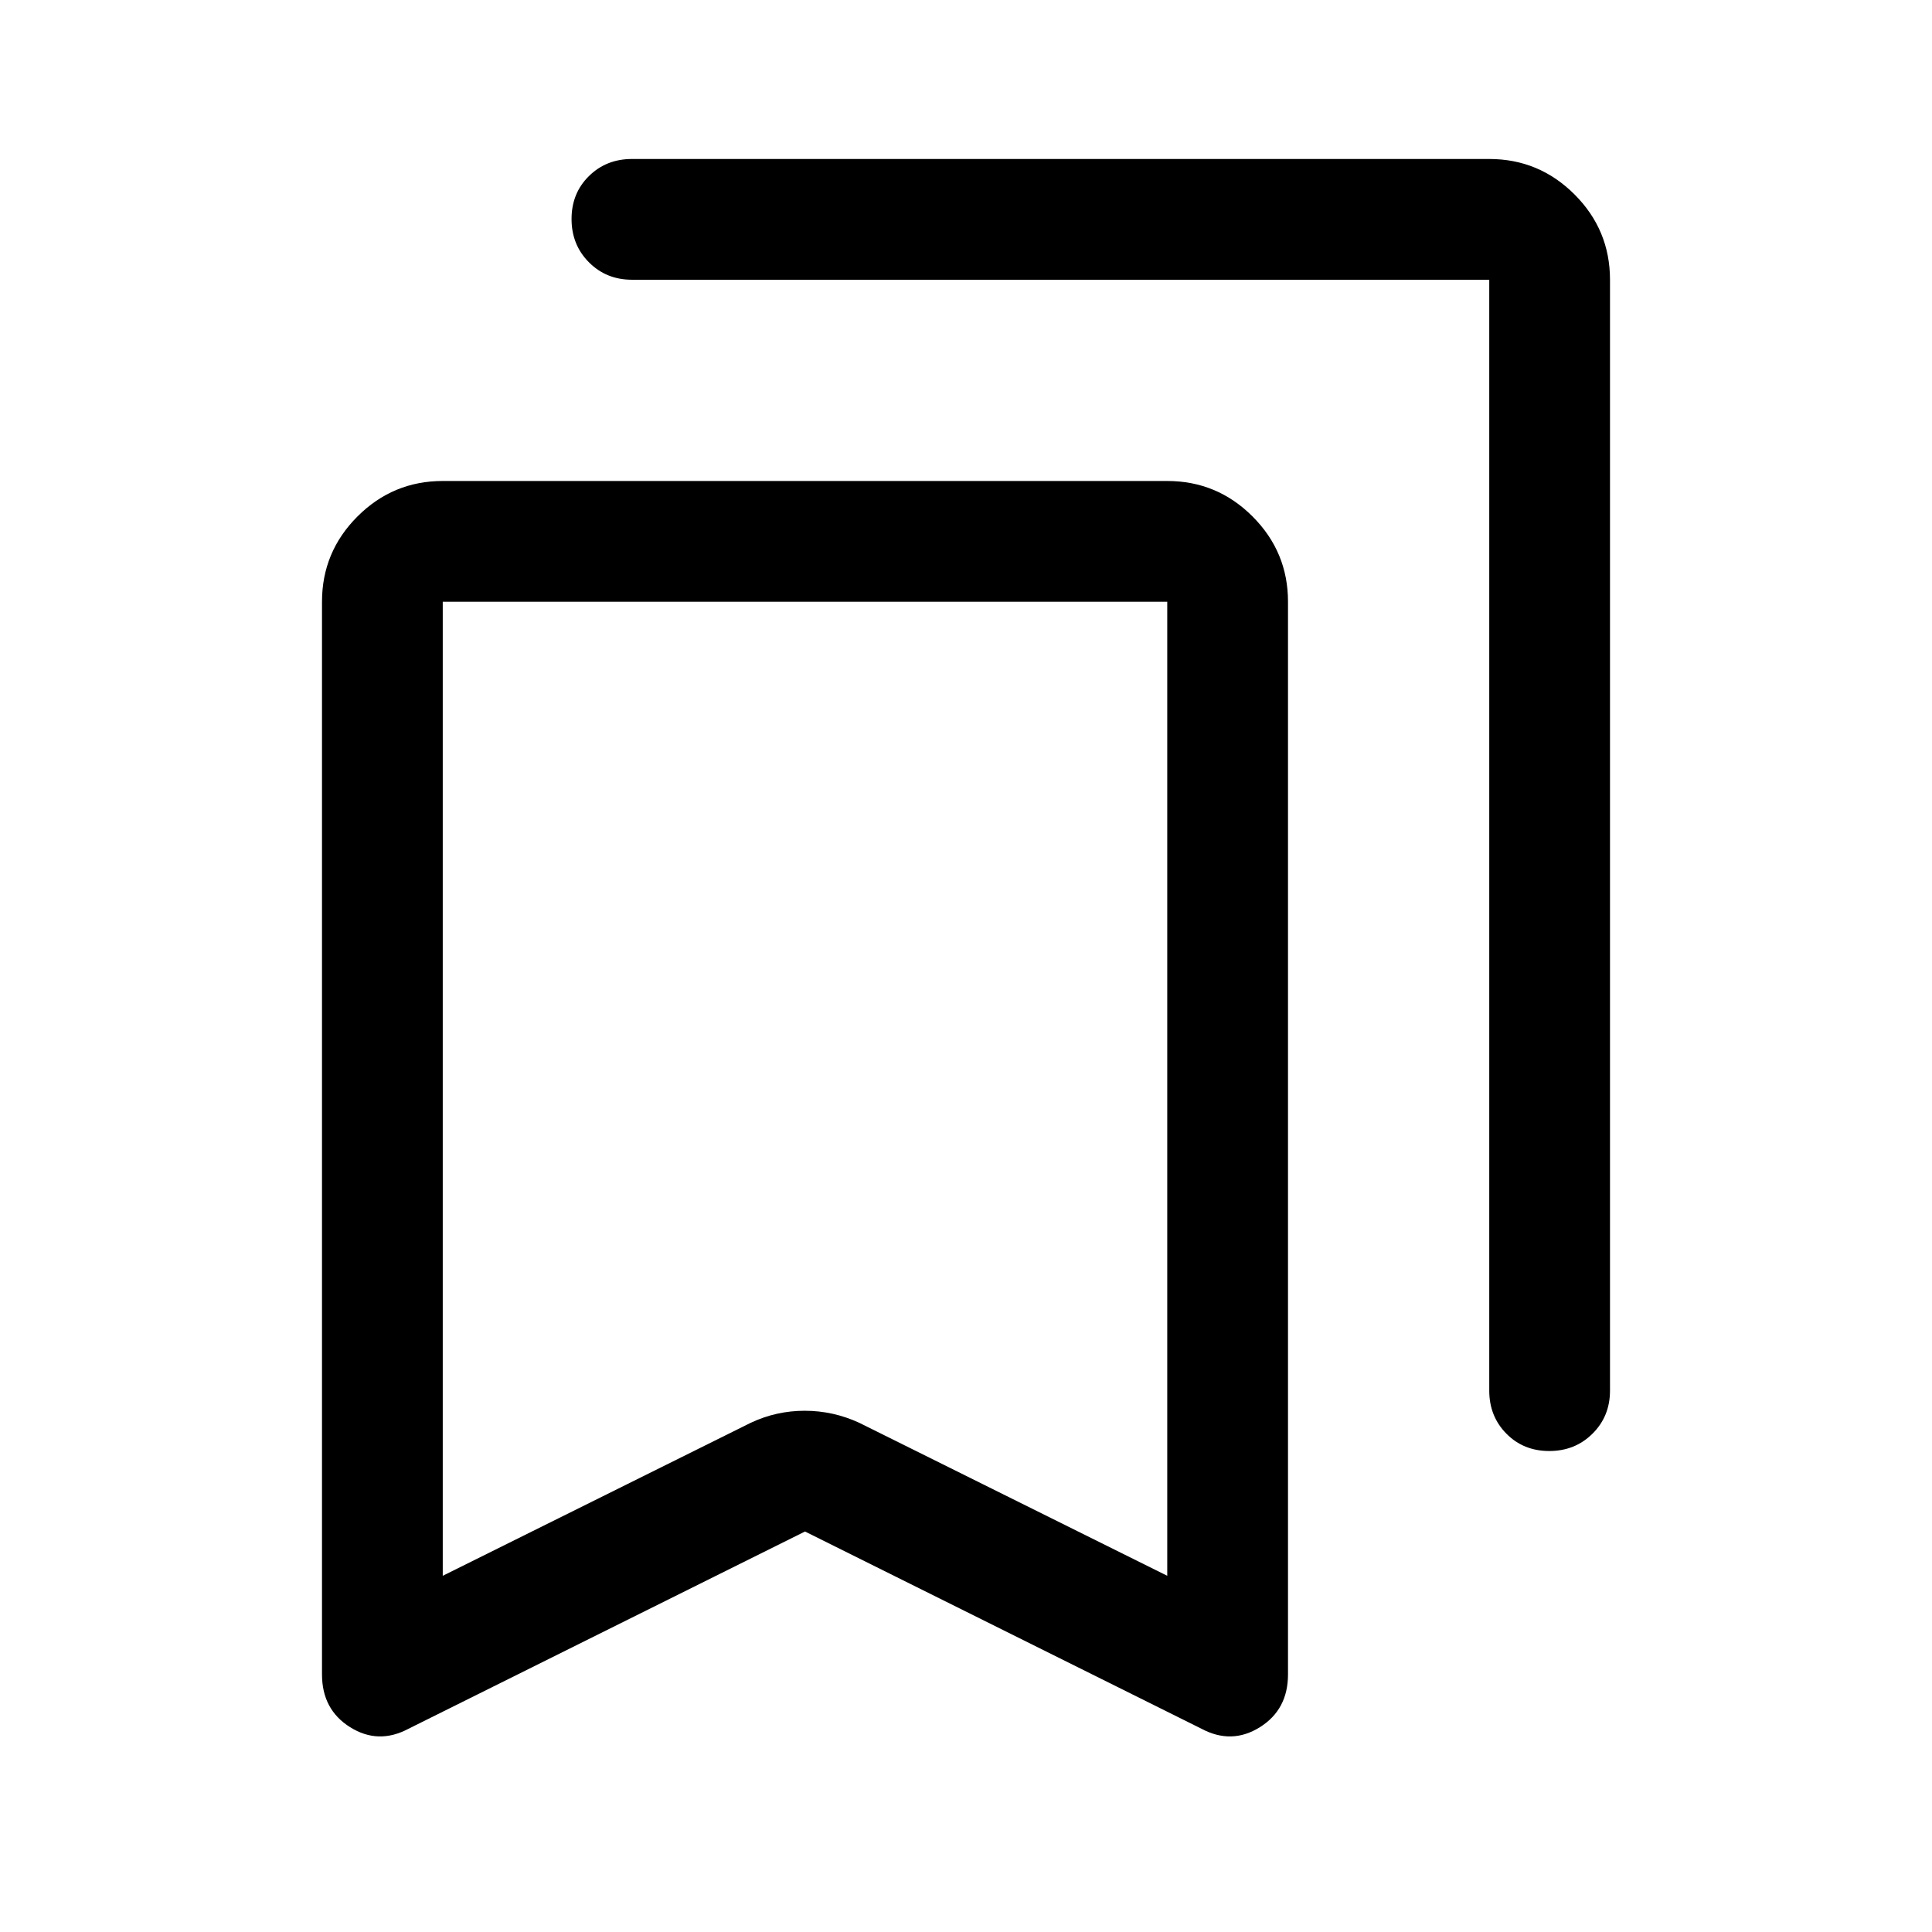 <svg xmlns="http://www.w3.org/2000/svg" width="48" height="48" viewBox="0 -960 960 960"><path d="m400-199-197 98q-15 8-29-.75T160-128v-533q0-24.75 17.63-42.38Q195.25-721 220-721h360q24.75 0 42.38 17.62Q640-685.75 640-661v533q0 17.5-14 26.25t-29 .75l-197-98Zm-180 22 153-76q12.72-6 26.86-6 14.14 0 27.14 6l153 76v-484H220v484Zm549.82-62q-12.82 0-21.32-8.63-8.5-8.62-8.5-21.37v-552H314q-12.75 0-21.37-8.68-8.63-8.67-8.63-21.5 0-12.82 8.63-21.32 8.62-8.5 21.37-8.5h426q24.75 0 42.38 17.62Q800-845.75 800-821v552q0 12.75-8.68 21.37-8.67 8.63-21.5 8.63ZM220-661h360-360Z"/></svg>